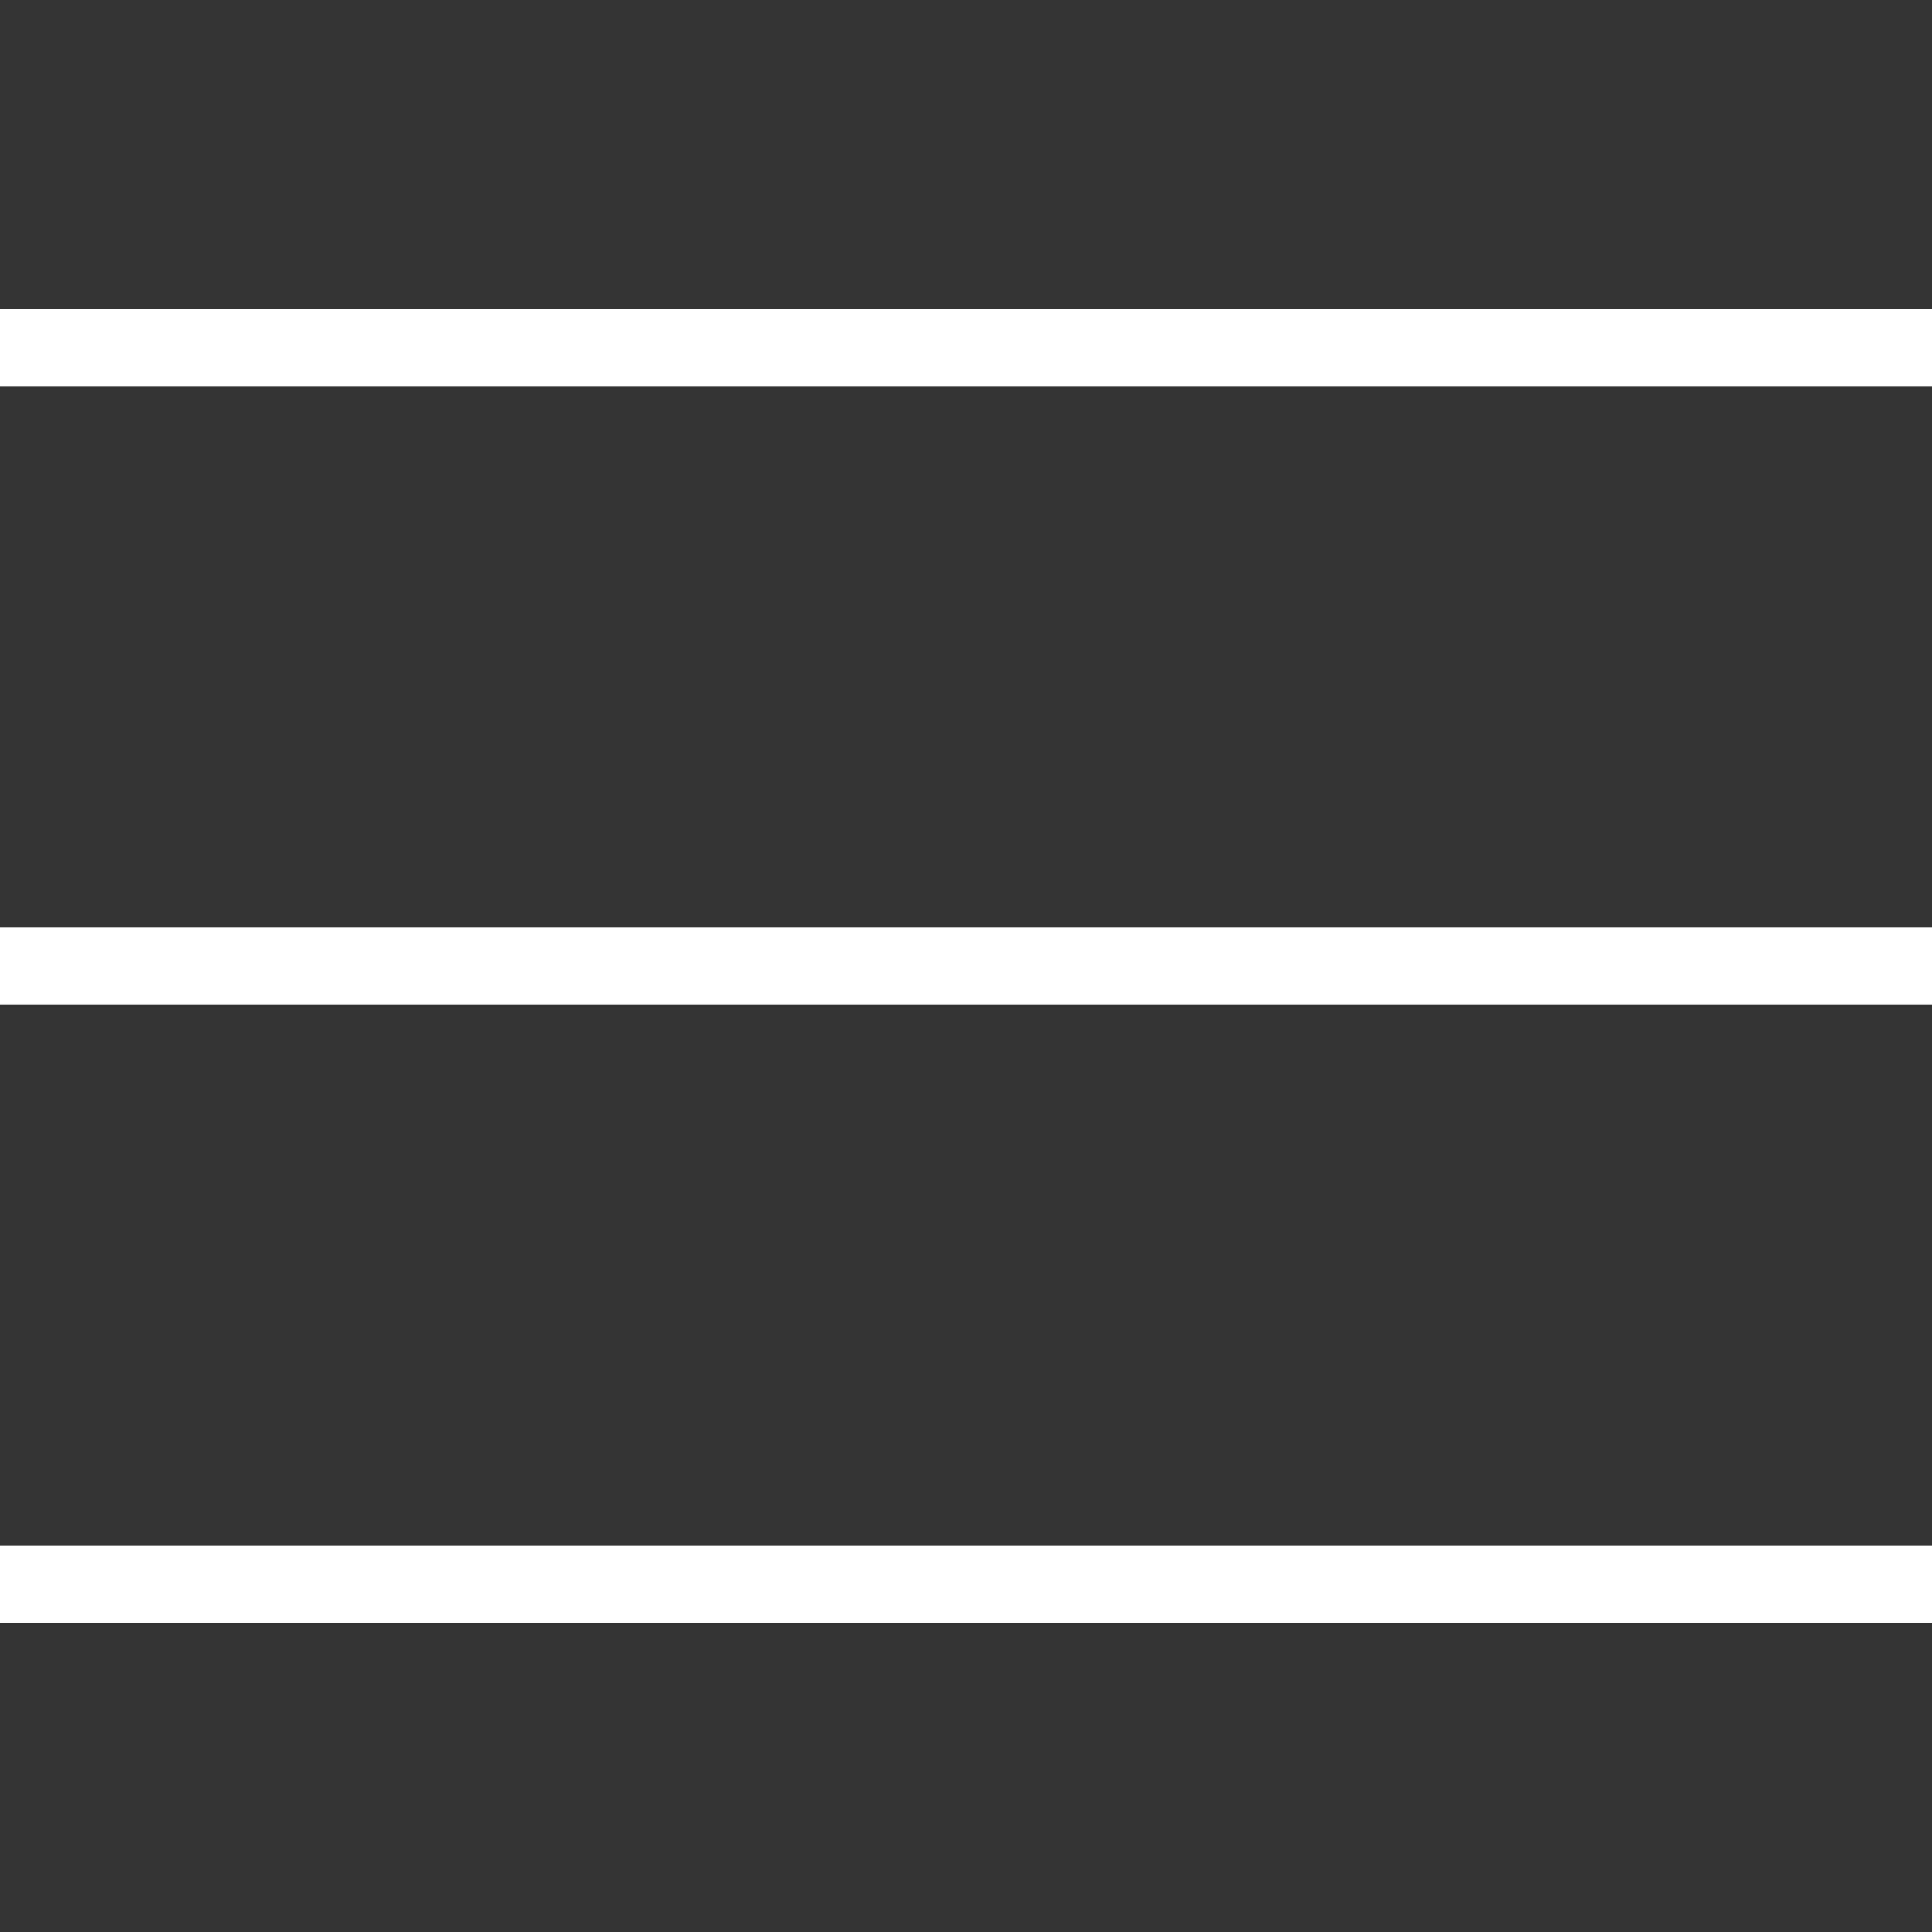 <svg width="24" height="24" viewBox="0 0 24 24" fill="none" xmlns="http://www.w3.org/2000/svg">
<rect x="0" y="0" width="24" height="24" fill="#333333" stroke="none"/>
<path d="M0 3.84V4.8H24V3.84H0ZM0 12.48H24V11.52H0V12.48ZM0 20.16H24V19.2H0V20.16Z" fill="white"/>
</svg>
